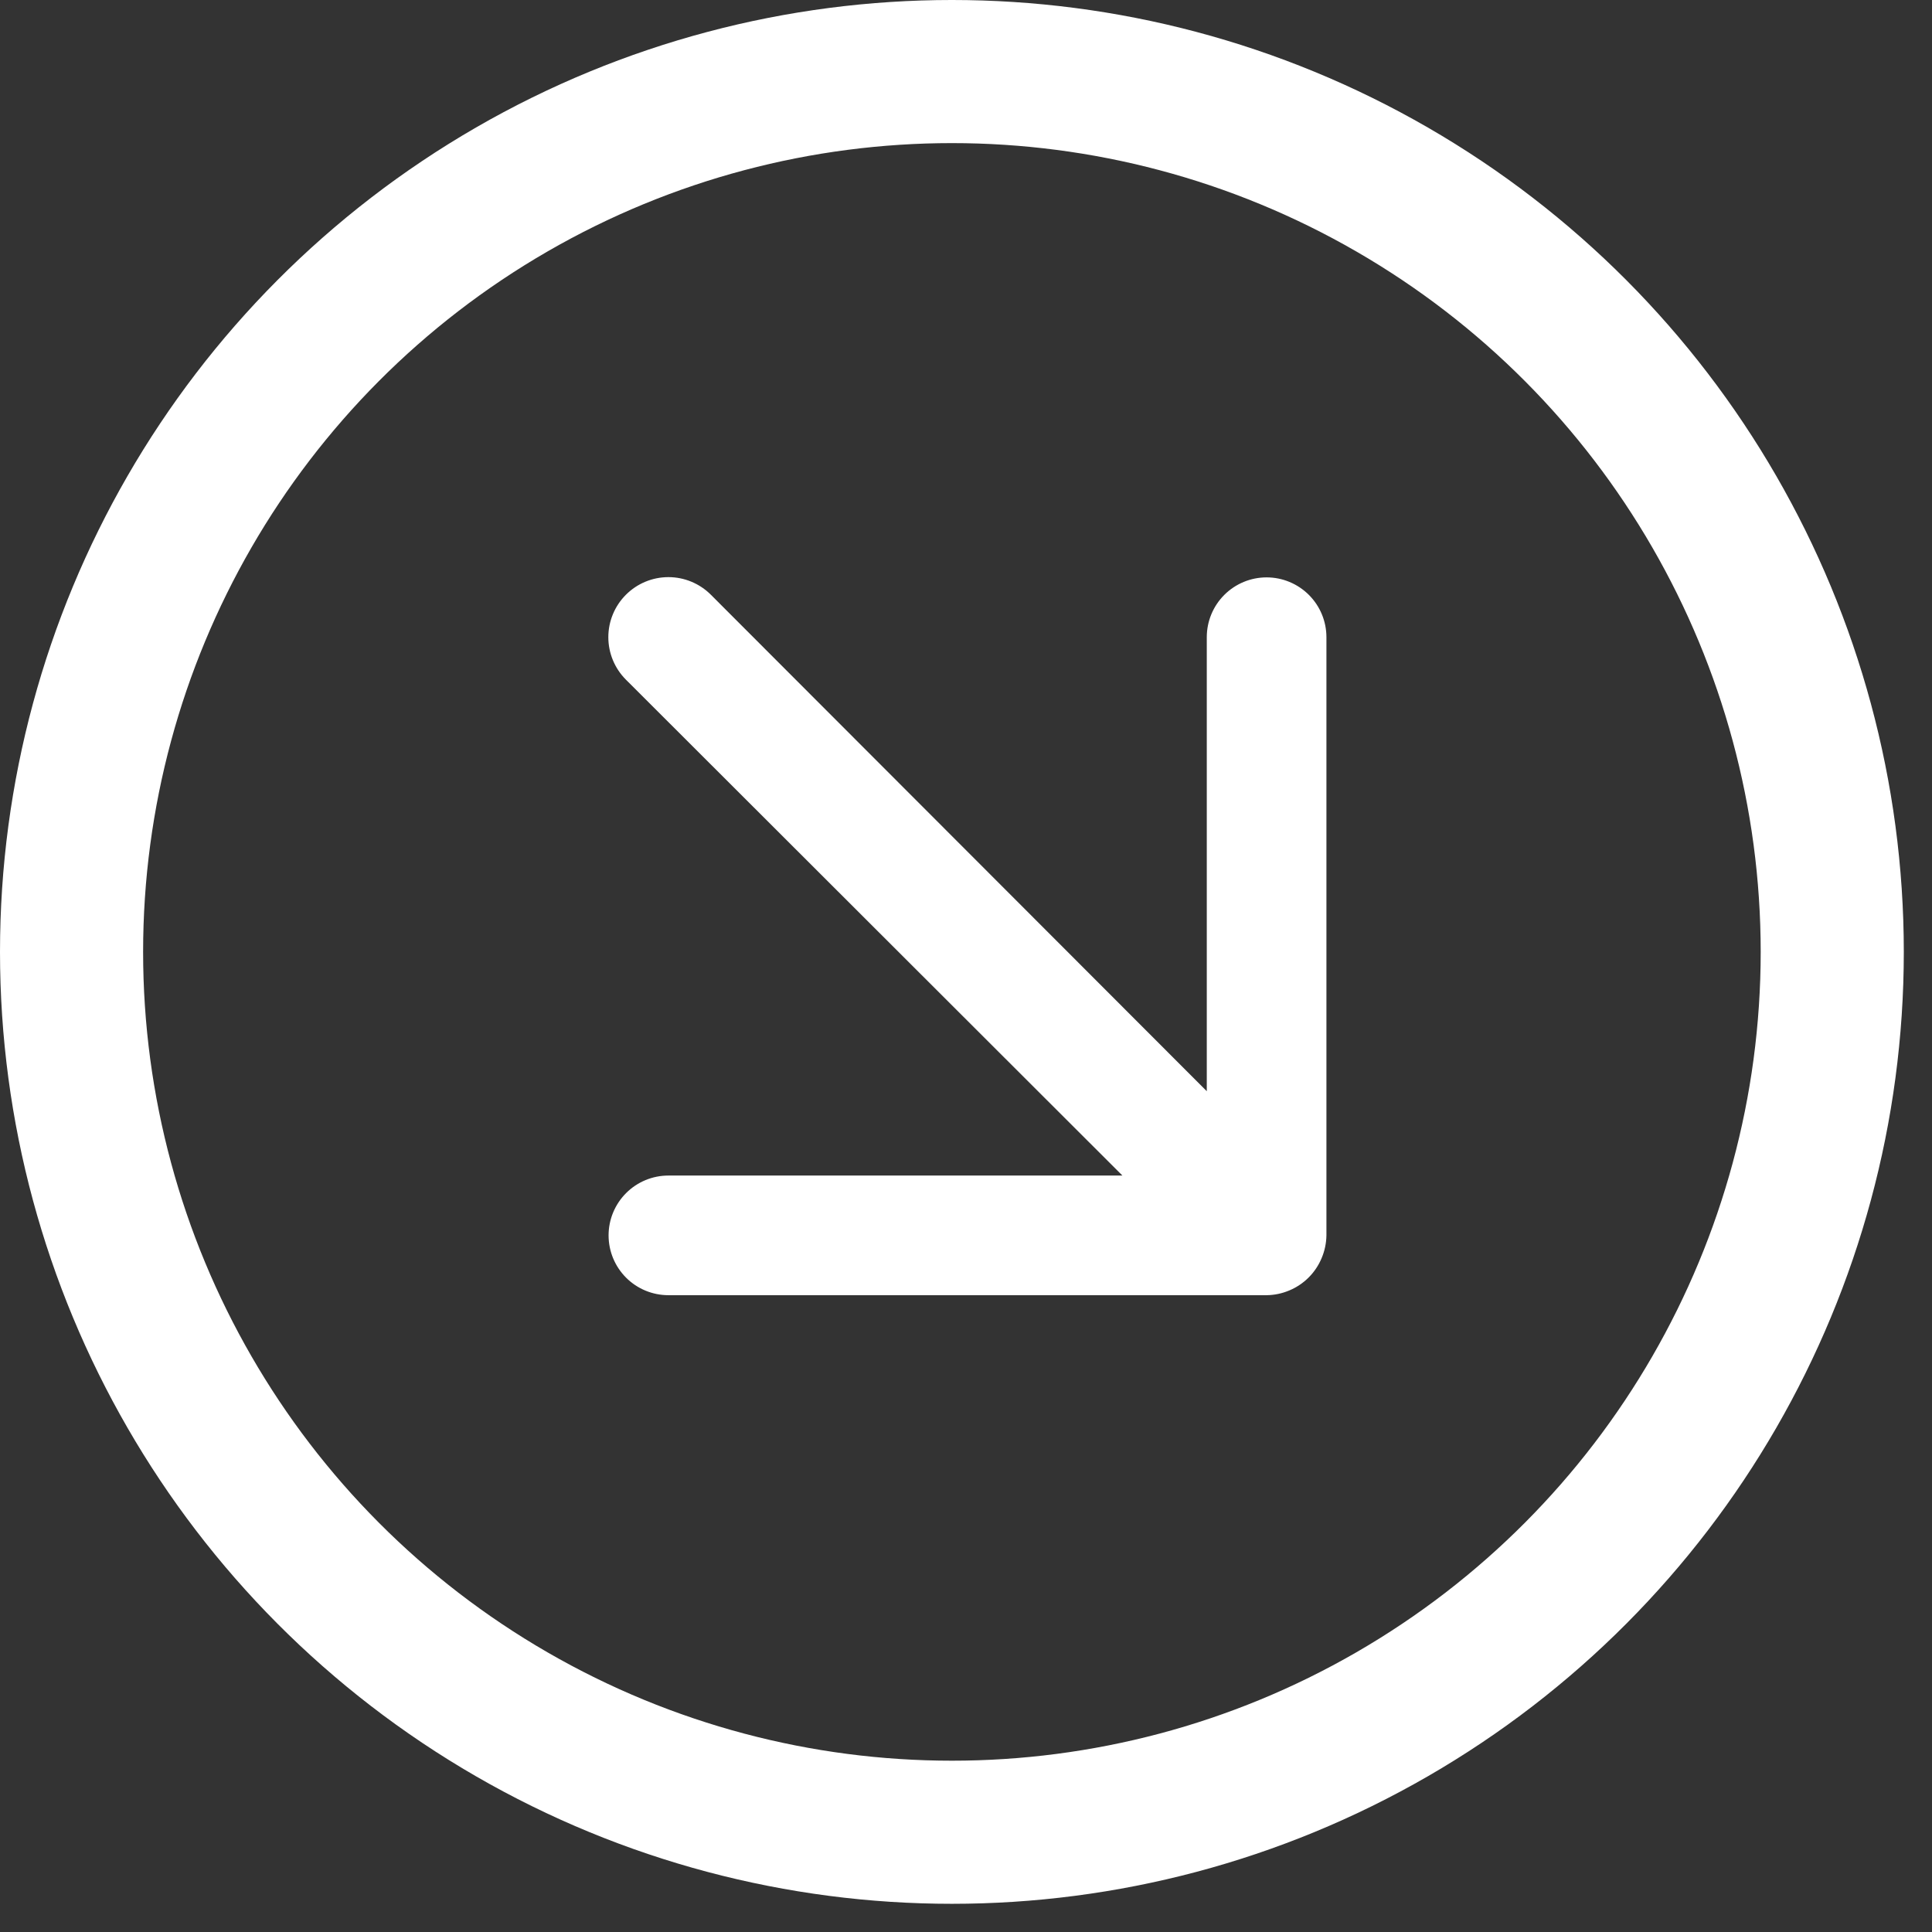 <svg width="42" height="42" viewBox="0 0 54 54" fill="none" xmlns="http://www.w3.org/2000/svg">
  <rect x="0" y="0" width="54" height="54" fill="#333333" stroke="none"/>
  <circle cx="26.606" cy="26.606" r="24.606" stroke="white" stroke-width="4"/>
  <path d="M35.402 16.138C34.958 16.138 34.533 16.314 34.219 16.628C33.906 16.941 33.73 17.366 33.73 17.81V30.5L19.869 16.623C19.554 16.308 19.127 16.131 18.682 16.131C18.237 16.131 17.81 16.308 17.495 16.623C17.18 16.938 17.003 17.365 17.003 17.81C17.003 18.255 17.18 18.682 17.495 18.997L31.372 32.857H18.682C18.239 32.857 17.813 33.033 17.5 33.347C17.186 33.661 17.01 34.086 17.01 34.529C17.01 34.973 17.186 35.398 17.5 35.712C17.813 36.025 18.239 36.201 18.682 36.201H35.402C35.62 36.199 35.836 36.153 36.037 36.068C36.445 35.898 36.77 35.573 36.94 35.165C37.025 34.964 37.071 34.748 37.074 34.529V17.81C37.074 17.366 36.897 16.941 36.584 16.628C36.27 16.314 35.845 16.138 35.402 16.138Z" fill="white"/>
</svg>
